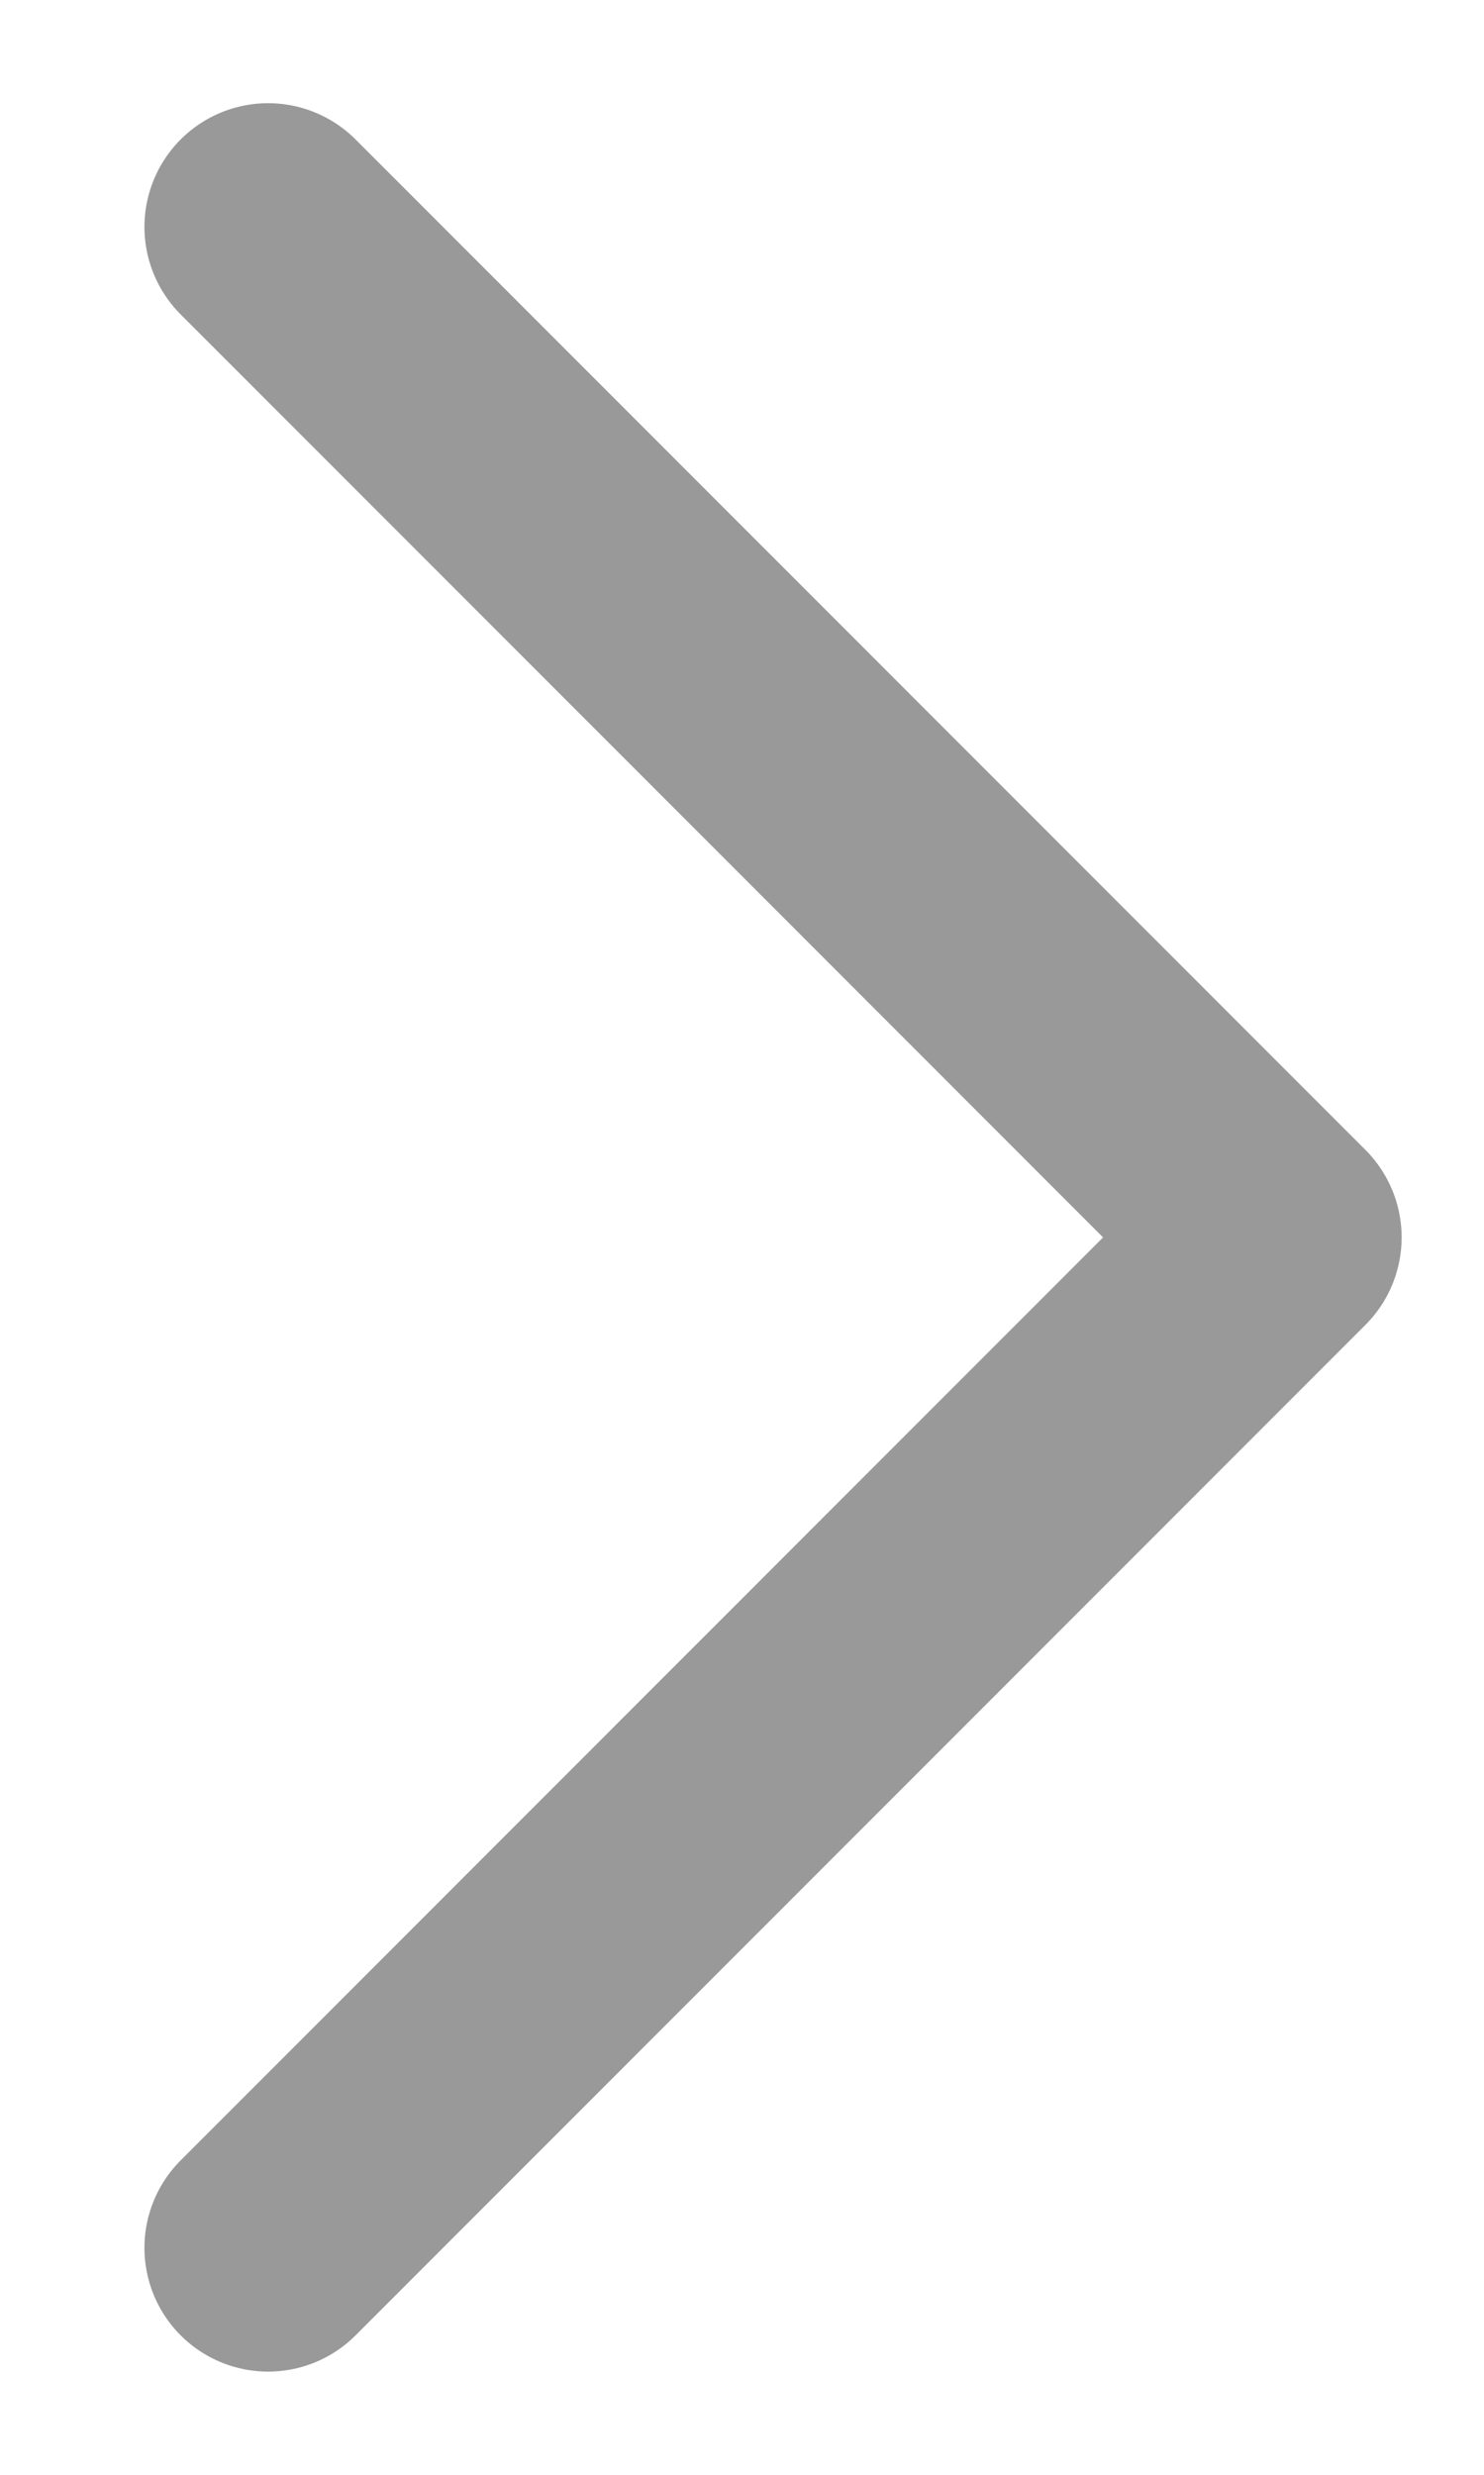 <svg width="6" height="10" viewBox="0 0 6 10" fill="none" xmlns="http://www.w3.org/2000/svg">
<path d="M1.084 0.917L5.167 5L1.084 9.083" stroke="#999999" stroke-linecap="round" stroke-linejoin="round"/>
</svg>
